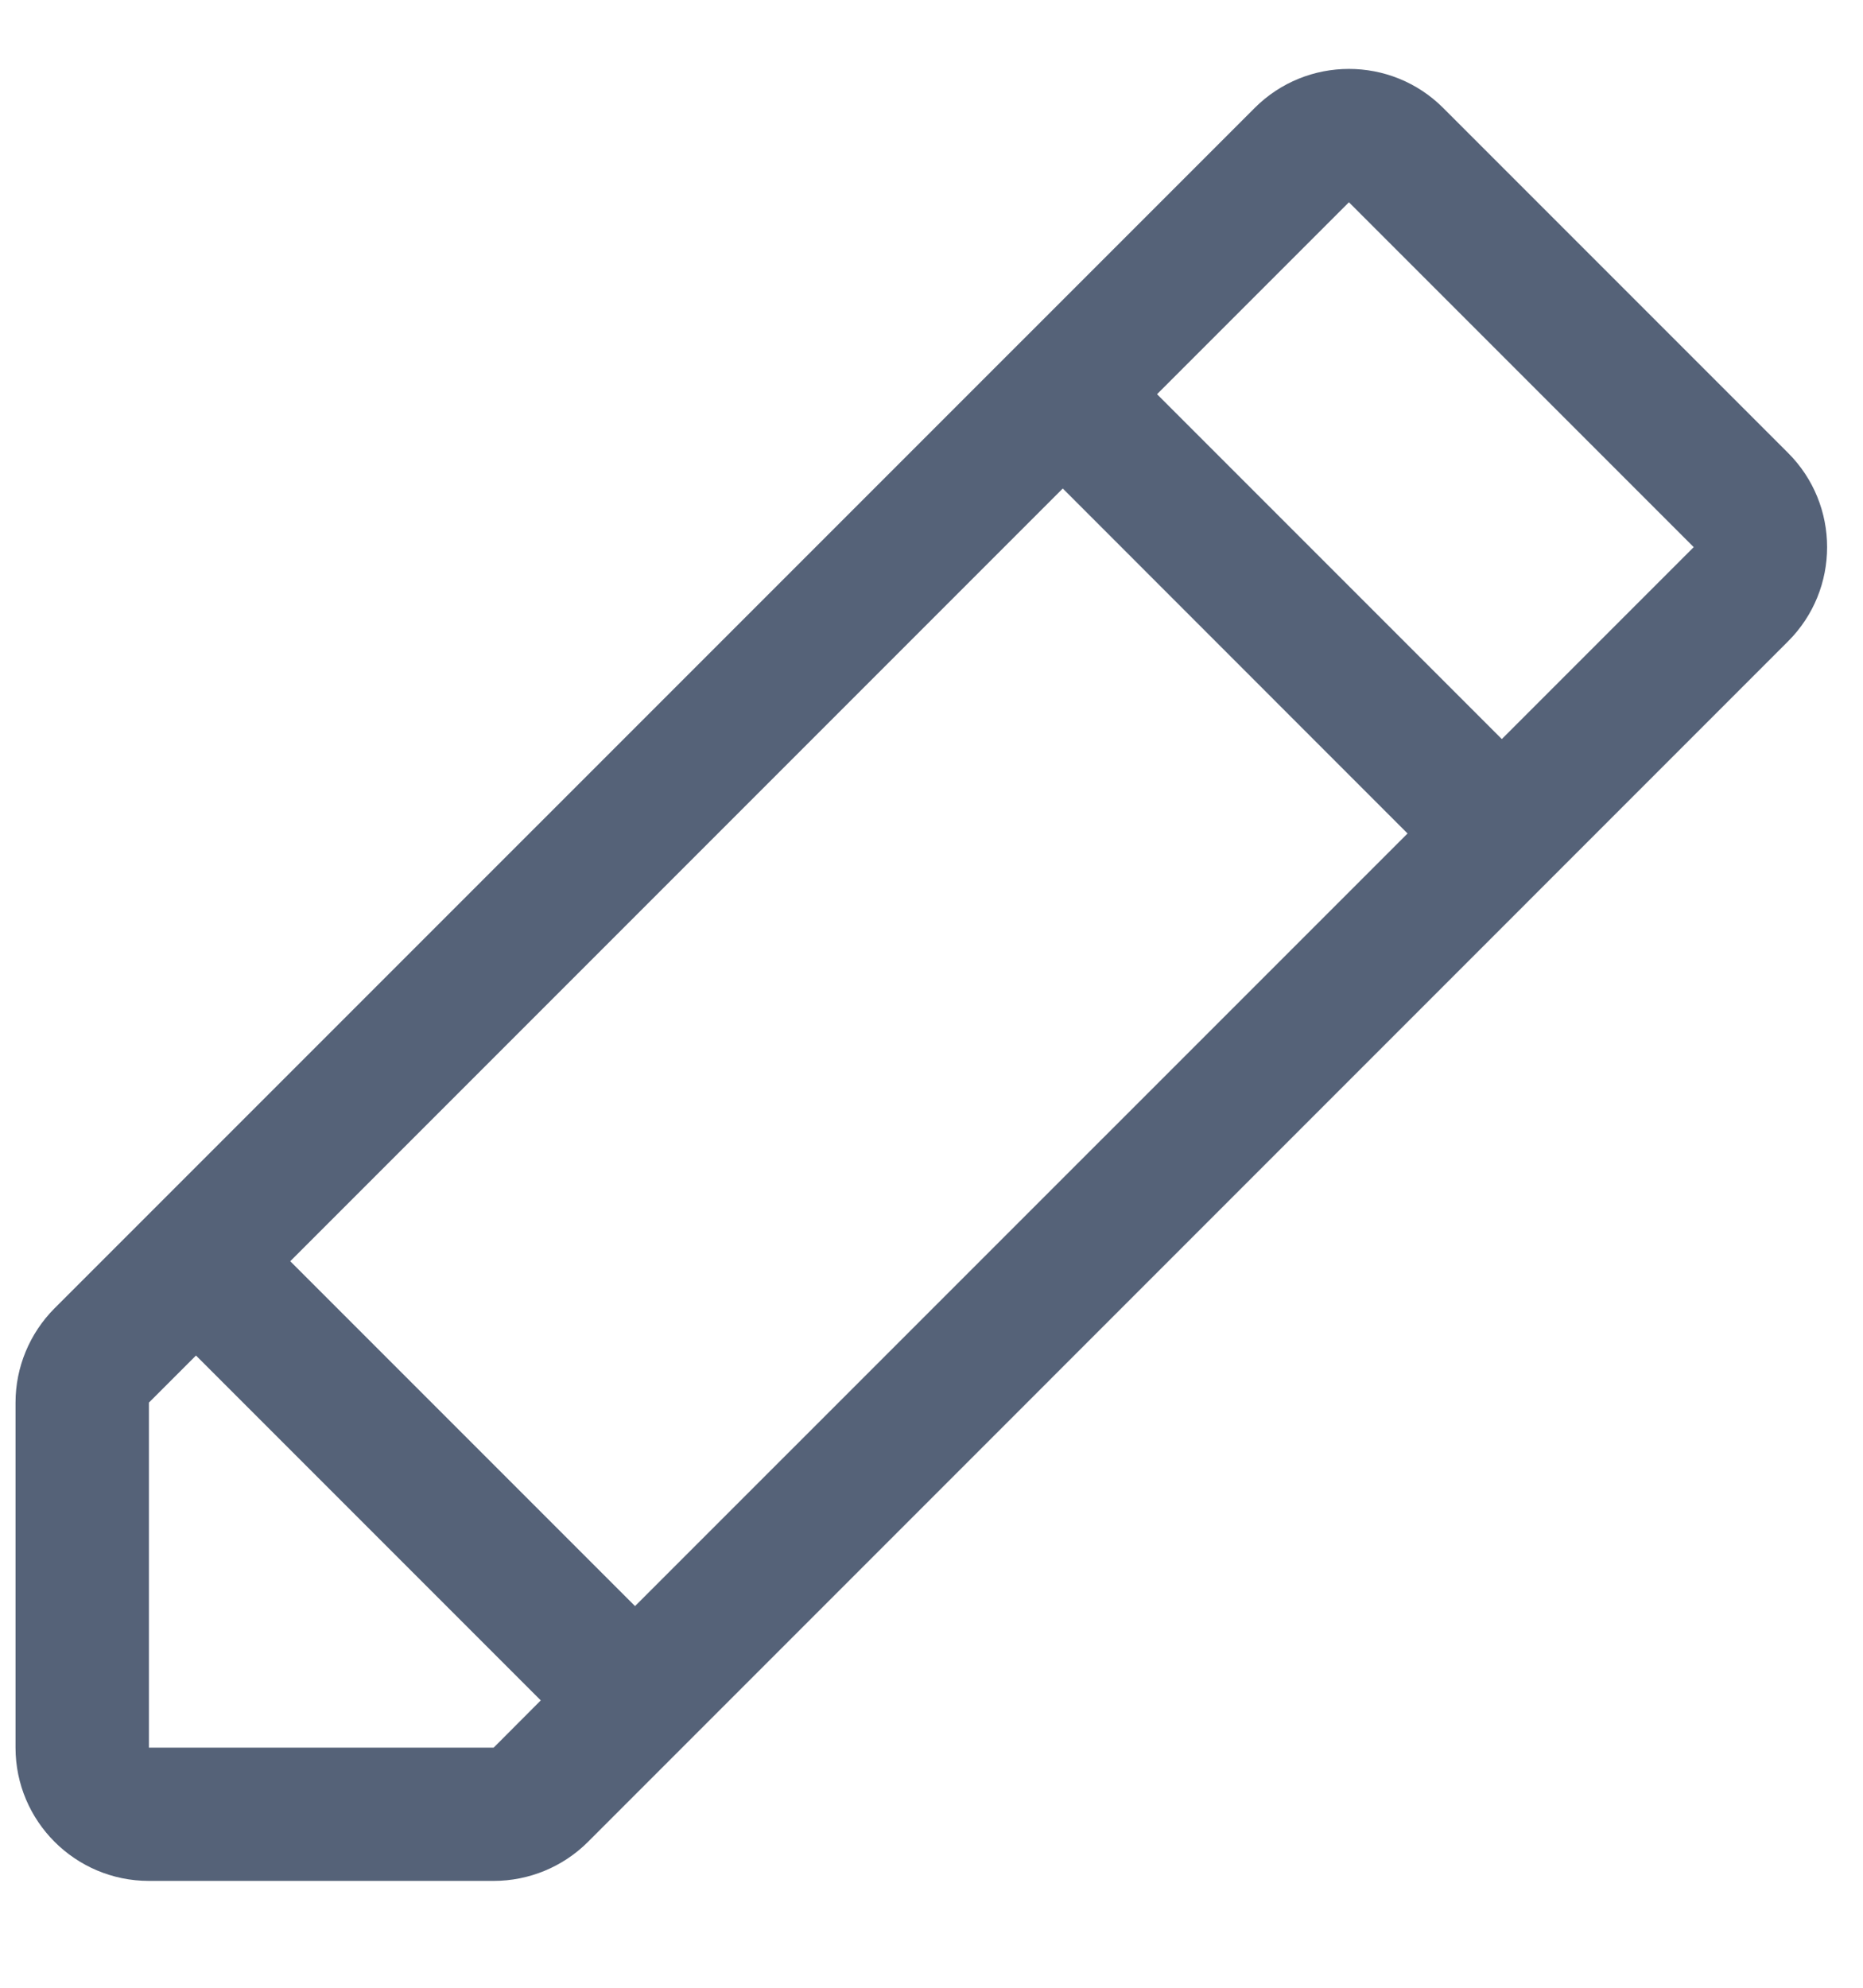<?xml version="1.0" encoding="UTF-8"?>
<svg width="15px" height="16px" viewBox="0 0 15 16" version="1.1" xmlns="http://www.w3.org/2000/svg" xmlns:xlink="http://www.w3.org/1999/xlink">
    <!-- Generator: Sketch 46.1 (44463) - http://www.bohemiancoding.com/sketch -->
    <title>Combined Shape</title>
    <desc>Created with Sketch.</desc>
    <defs></defs>
    <g id="Page-1" stroke="none" stroke-width="1" fill="none" fill-rule="evenodd">
        <g id="School-Administer---Krossover---Game-Opened---New-Updates" transform="translate(-1308, -1985)" fill-rule="nonzero" fill="#556278">
            <g id="Saved-Reels" transform="translate(109, 1631.543)">
                <g id="Reel-2-Copy-2" transform="translate(959, 128.646)">
                    <path d="M248.557,228.743 L242.337,234.963 L245.113,237.739 L251.333,231.52 L248.557,228.743 Z M249.316,227.984 L252.092,230.76 L253.637,229.215 L250.861,226.439 L249.316,227.984 Z M241.578,235.722 L241.199,236.101 L241.199,238.878 L243.975,238.878 L244.354,238.498 L241.578,235.722 Z M240.125,238.878 L240.125,236.101 C240.125,235.817 240.238,235.544 240.439,235.342 L250.102,225.68 C250.521,225.261 251.201,225.261 251.62,225.68 L254.396,228.456 C254.816,228.875 254.816,229.555 254.396,229.974 L244.734,239.637 C244.533,239.838 244.259,239.951 243.975,239.951 L241.199,239.951 C240.606,239.951 240.125,239.47 240.125,238.878 Z" id="Combined-Shape"></path>
                </g>
            </g>
        </g>
    </g>
</svg>